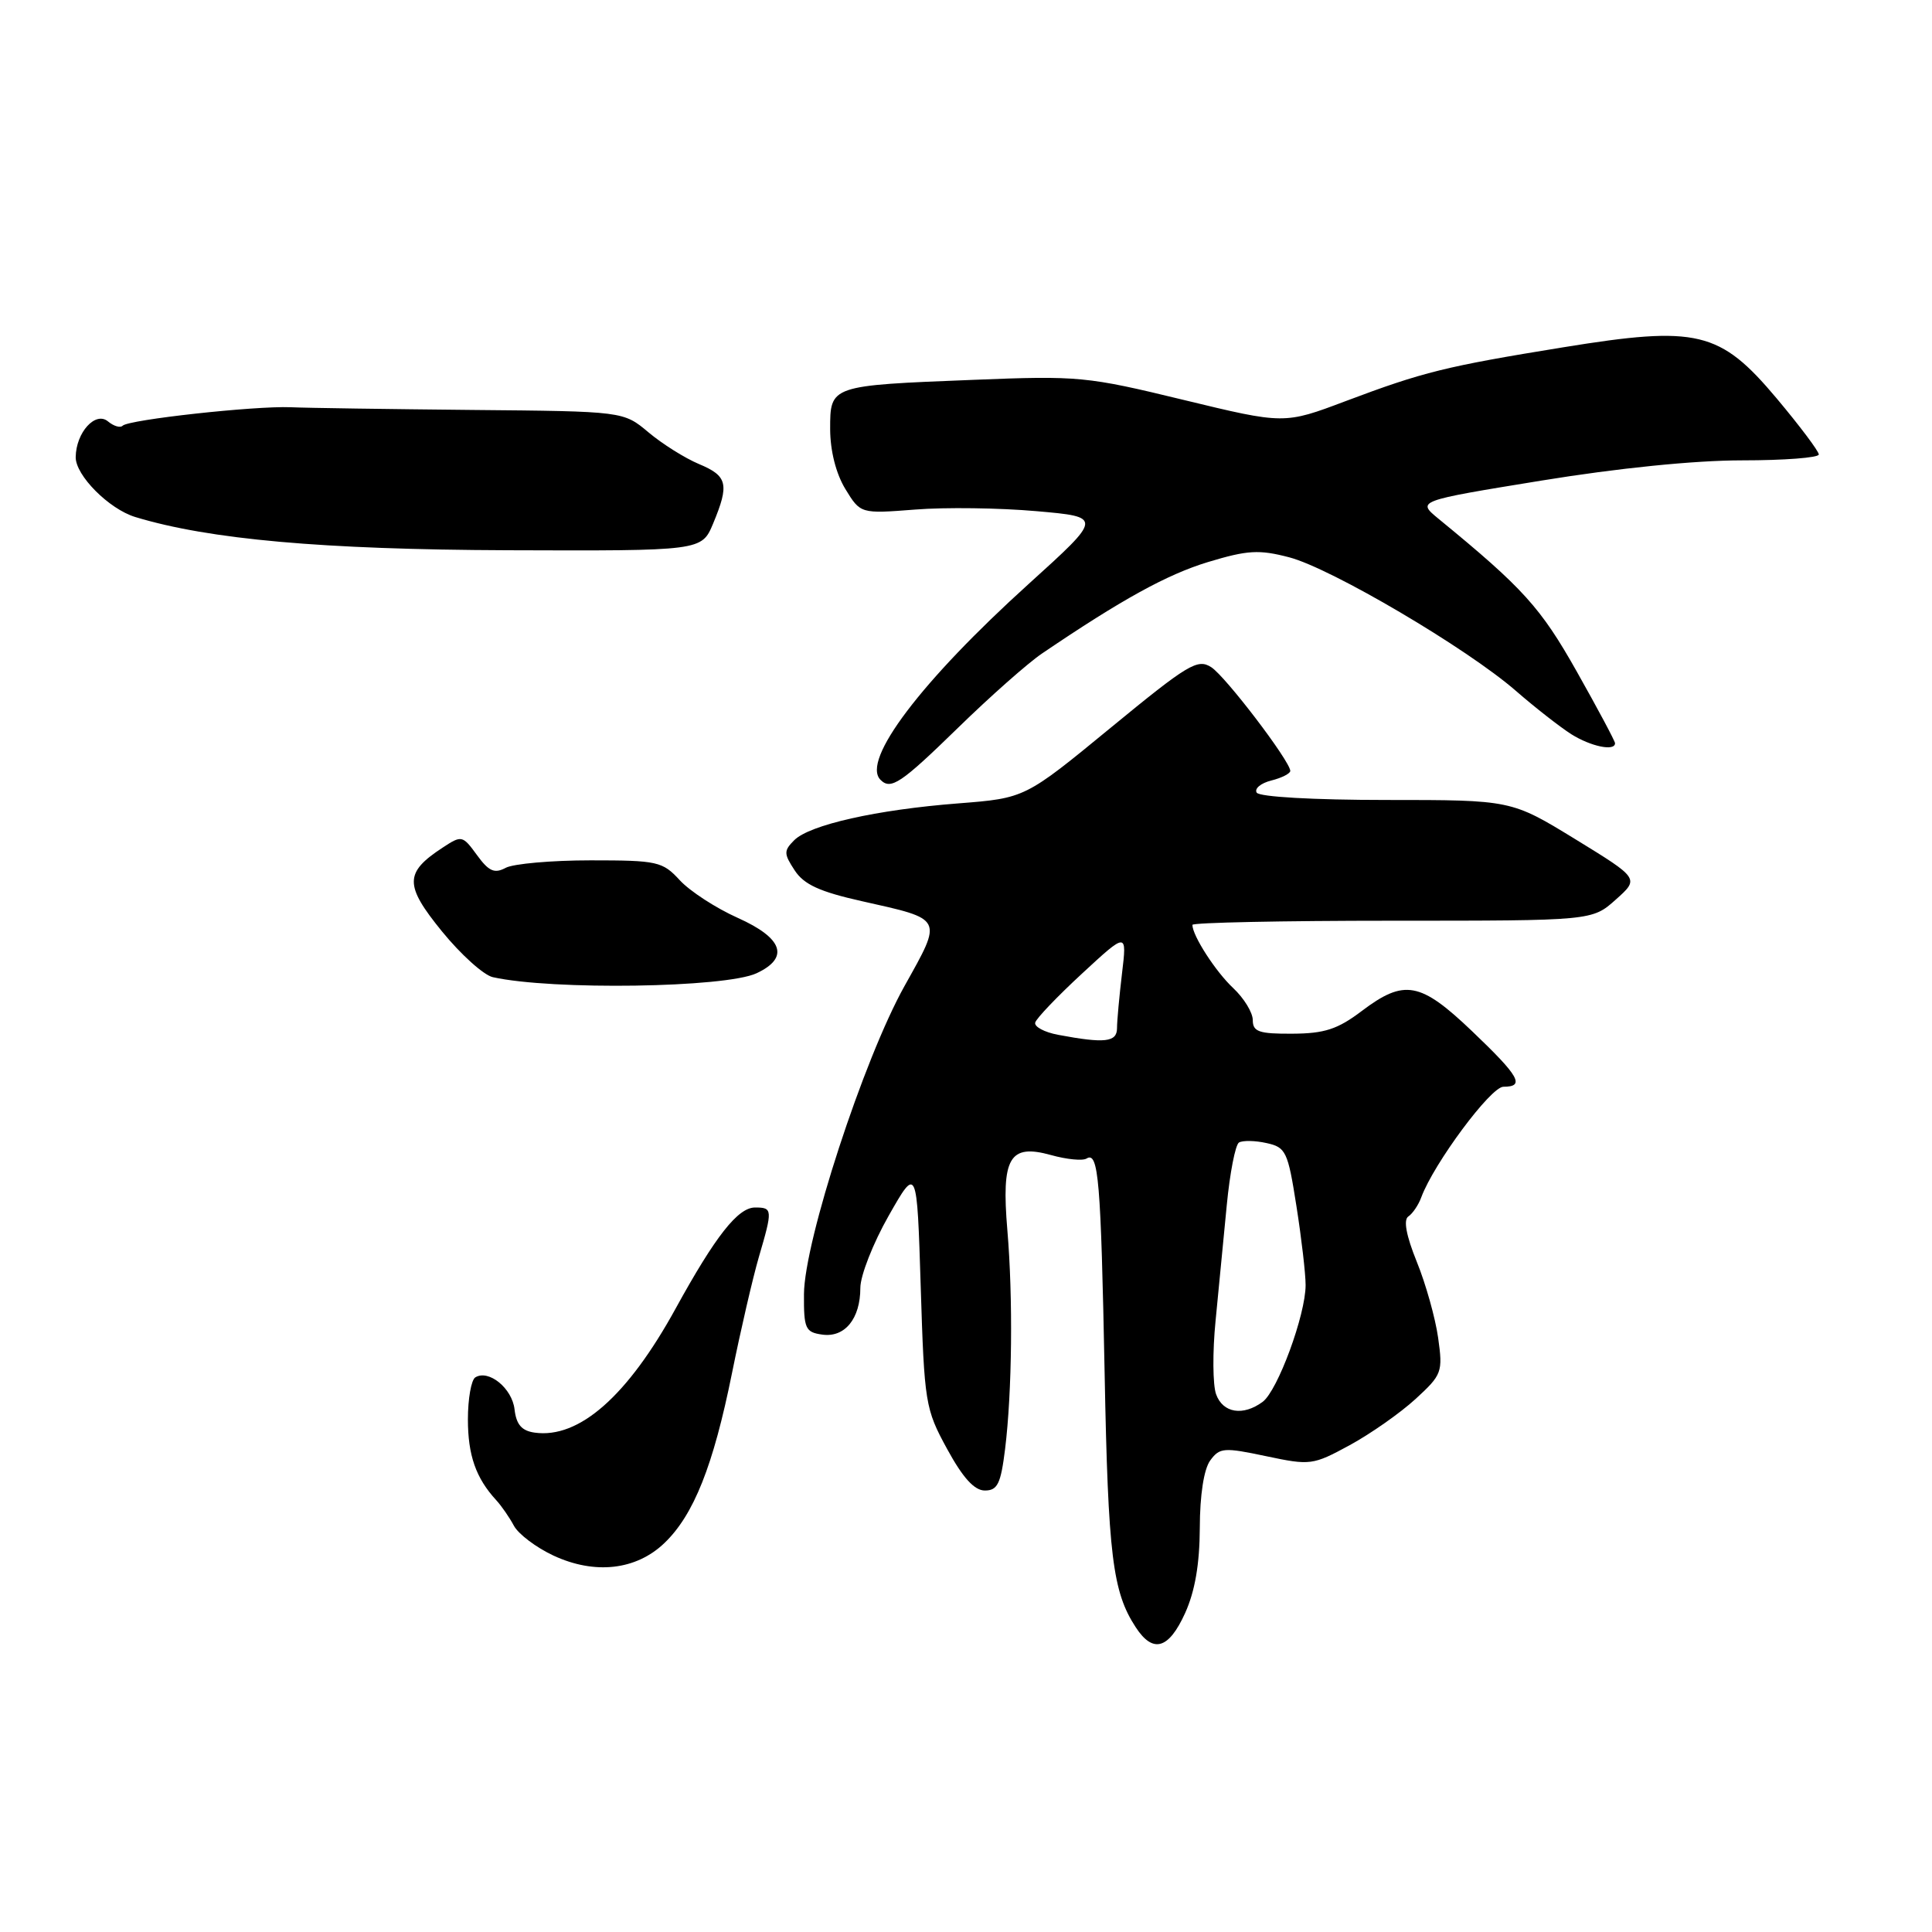 <?xml version="1.0" encoding="UTF-8" standalone="no"?>
<!DOCTYPE svg PUBLIC "-//W3C//DTD SVG 1.1//EN" "http://www.w3.org/Graphics/SVG/1.1/DTD/svg11.dtd" >
<svg xmlns="http://www.w3.org/2000/svg" xmlns:xlink="http://www.w3.org/1999/xlink" version="1.1" viewBox="0 0 256 256">
 <g >
 <path fill="currentColor"
d=" M 157.03 213.75 C 158.34 210.86 158.96 207.24 158.98 202.44 C 158.99 198.10 159.52 194.67 160.36 193.52 C 161.61 191.81 162.18 191.77 167.76 192.95 C 173.63 194.19 173.95 194.15 178.85 191.49 C 181.62 189.98 185.54 187.23 187.56 185.38 C 191.07 182.16 191.20 181.82 190.56 177.26 C 190.19 174.64 188.92 170.11 187.73 167.19 C 186.33 163.73 185.94 161.64 186.61 161.19 C 187.18 160.81 187.96 159.66 188.33 158.64 C 190.00 154.15 197.53 144.00 199.21 144.00 C 202.11 144.00 201.34 142.63 195.07 136.65 C 188.19 130.08 186.08 129.70 180.43 133.97 C 177.25 136.38 175.50 136.95 171.25 136.97 C 166.82 137.00 166.00 136.71 166.00 135.17 C 166.00 134.17 164.83 132.26 163.40 130.92 C 161.08 128.75 158.00 123.98 158.00 122.55 C 158.00 122.25 169.92 122.00 184.48 122.00 C 210.97 122.00 210.97 122.00 214.10 119.20 C 217.23 116.41 217.23 116.41 208.74 111.20 C 200.25 106.00 200.25 106.00 183.69 106.00 C 174.05 106.00 166.87 105.59 166.52 105.03 C 166.19 104.50 167.06 103.77 168.46 103.42 C 169.86 103.07 170.98 102.49 170.97 102.14 C 170.89 100.78 162.40 89.64 160.50 88.41 C 158.69 87.24 157.43 88.00 147.16 96.44 C 135.82 105.76 135.82 105.76 127.01 106.45 C 116.15 107.29 107.29 109.29 105.24 111.33 C 103.84 112.73 103.85 113.12 105.30 115.33 C 106.52 117.20 108.61 118.16 114.20 119.41 C 125.09 121.85 124.94 121.54 119.86 130.64 C 114.44 140.34 106.57 164.46 106.53 171.48 C 106.50 176.05 106.72 176.53 108.94 176.84 C 111.94 177.27 114.00 174.74 114.00 170.65 C 114.00 169.03 115.69 164.72 117.75 161.10 C 121.50 154.50 121.50 154.50 122.00 170.50 C 122.48 185.94 122.60 186.69 125.50 192.00 C 127.59 195.83 129.11 197.50 130.50 197.50 C 132.18 197.50 132.61 196.61 133.18 192.00 C 134.11 184.43 134.24 171.97 133.48 163.00 C 132.67 153.38 133.75 151.52 139.26 153.05 C 141.33 153.63 143.46 153.84 143.98 153.51 C 145.56 152.54 145.87 156.34 146.37 182.00 C 146.83 206.15 147.42 210.93 150.49 215.62 C 152.78 219.13 154.86 218.53 157.03 213.75 Z  M 88.04 204.46 C 91.92 200.74 94.51 194.25 96.99 181.96 C 98.15 176.21 99.76 169.28 100.55 166.57 C 102.40 160.26 102.38 160.00 100.05 160.00 C 97.78 160.00 94.80 163.79 89.53 173.38 C 83.15 185.00 76.72 190.66 70.84 189.83 C 69.13 189.59 68.41 188.76 68.18 186.75 C 67.86 183.95 64.75 181.42 62.98 182.51 C 62.44 182.85 62.00 185.35 62.00 188.07 C 62.00 192.83 63.06 195.86 65.76 198.79 C 66.45 199.54 67.50 201.06 68.09 202.16 C 68.68 203.27 71.04 205.05 73.33 206.12 C 78.81 208.67 84.29 208.06 88.04 204.46 Z  M 100.25 128.96 C 104.64 126.91 103.76 124.31 97.75 121.62 C 94.86 120.33 91.41 118.08 90.08 116.64 C 87.79 114.15 87.13 114.00 78.26 114.00 C 73.09 114.00 68.03 114.45 67.01 114.99 C 65.52 115.79 64.77 115.46 63.20 113.30 C 61.29 110.68 61.17 110.66 58.66 112.31 C 53.58 115.63 53.57 117.28 58.56 123.41 C 61.06 126.48 64.09 129.21 65.30 129.48 C 73.16 131.23 96.11 130.89 100.25 128.96 Z  M 126.93 96.45 C 131.19 92.29 136.21 87.85 138.09 86.58 C 148.64 79.43 154.64 76.12 160.08 74.47 C 165.32 72.89 166.82 72.80 170.84 73.85 C 176.42 75.32 194.37 85.89 200.86 91.54 C 203.41 93.76 206.72 96.34 208.21 97.29 C 210.81 98.92 214.00 99.58 214.00 98.48 C 214.00 98.20 211.72 93.93 208.94 89.00 C 204.15 80.50 201.85 77.95 190.61 68.74 C 187.73 66.37 187.73 66.37 204.19 63.69 C 214.36 62.03 224.53 61.00 230.82 61.00 C 236.42 61.00 241.00 60.65 241.00 60.22 C 241.00 59.79 238.48 56.44 235.41 52.78 C 227.89 43.84 224.93 43.13 207.13 46.02 C 191.54 48.55 188.59 49.28 178.33 53.14 C 170.17 56.22 170.17 56.22 156.83 52.99 C 144.02 49.88 142.93 49.77 129.00 50.33 C 109.95 51.08 110.00 51.07 110.00 56.87 C 110.01 59.74 110.77 62.75 112.01 64.79 C 114.02 68.08 114.02 68.08 121.26 67.52 C 125.24 67.20 132.46 67.30 137.31 67.73 C 146.11 68.50 146.11 68.50 136.31 77.37 C 122.06 90.26 114.10 100.77 116.67 103.33 C 118.04 104.71 119.38 103.81 126.93 96.45 Z  M 94.49 69.38 C 96.66 64.16 96.41 63.07 92.62 61.49 C 90.76 60.71 87.75 58.82 85.93 57.29 C 82.61 54.50 82.61 54.50 62.56 54.32 C 51.52 54.21 40.70 54.06 38.50 53.96 C 33.74 53.77 17.06 55.60 16.25 56.41 C 15.94 56.73 15.07 56.47 14.31 55.84 C 12.65 54.46 10.08 57.29 10.03 60.56 C 9.99 62.98 14.44 67.45 17.93 68.51 C 27.71 71.48 42.74 72.82 67.24 72.91 C 92.97 73.00 92.97 73.00 94.49 69.38 Z  M 161.14 184.75 C 160.69 183.51 160.66 179.12 161.07 175.00 C 161.47 170.88 162.14 164.00 162.55 159.72 C 162.96 155.44 163.69 151.69 164.17 151.39 C 164.66 151.10 166.29 151.12 167.81 151.46 C 170.39 152.02 170.65 152.57 171.78 159.79 C 172.45 164.04 173.00 168.76 173.00 170.28 C 173.00 174.23 169.30 184.27 167.31 185.75 C 164.71 187.67 162.04 187.24 161.14 184.75 Z  M 140.21 137.12 C 138.40 136.78 137.03 136.05 137.17 135.50 C 137.31 134.95 140.10 132.03 143.38 129.00 C 149.33 123.50 149.33 123.50 148.67 129.00 C 148.31 132.03 148.01 135.29 148.01 136.25 C 148.00 138.10 146.38 138.28 140.21 137.12 Z "/>
</g>
</svg>